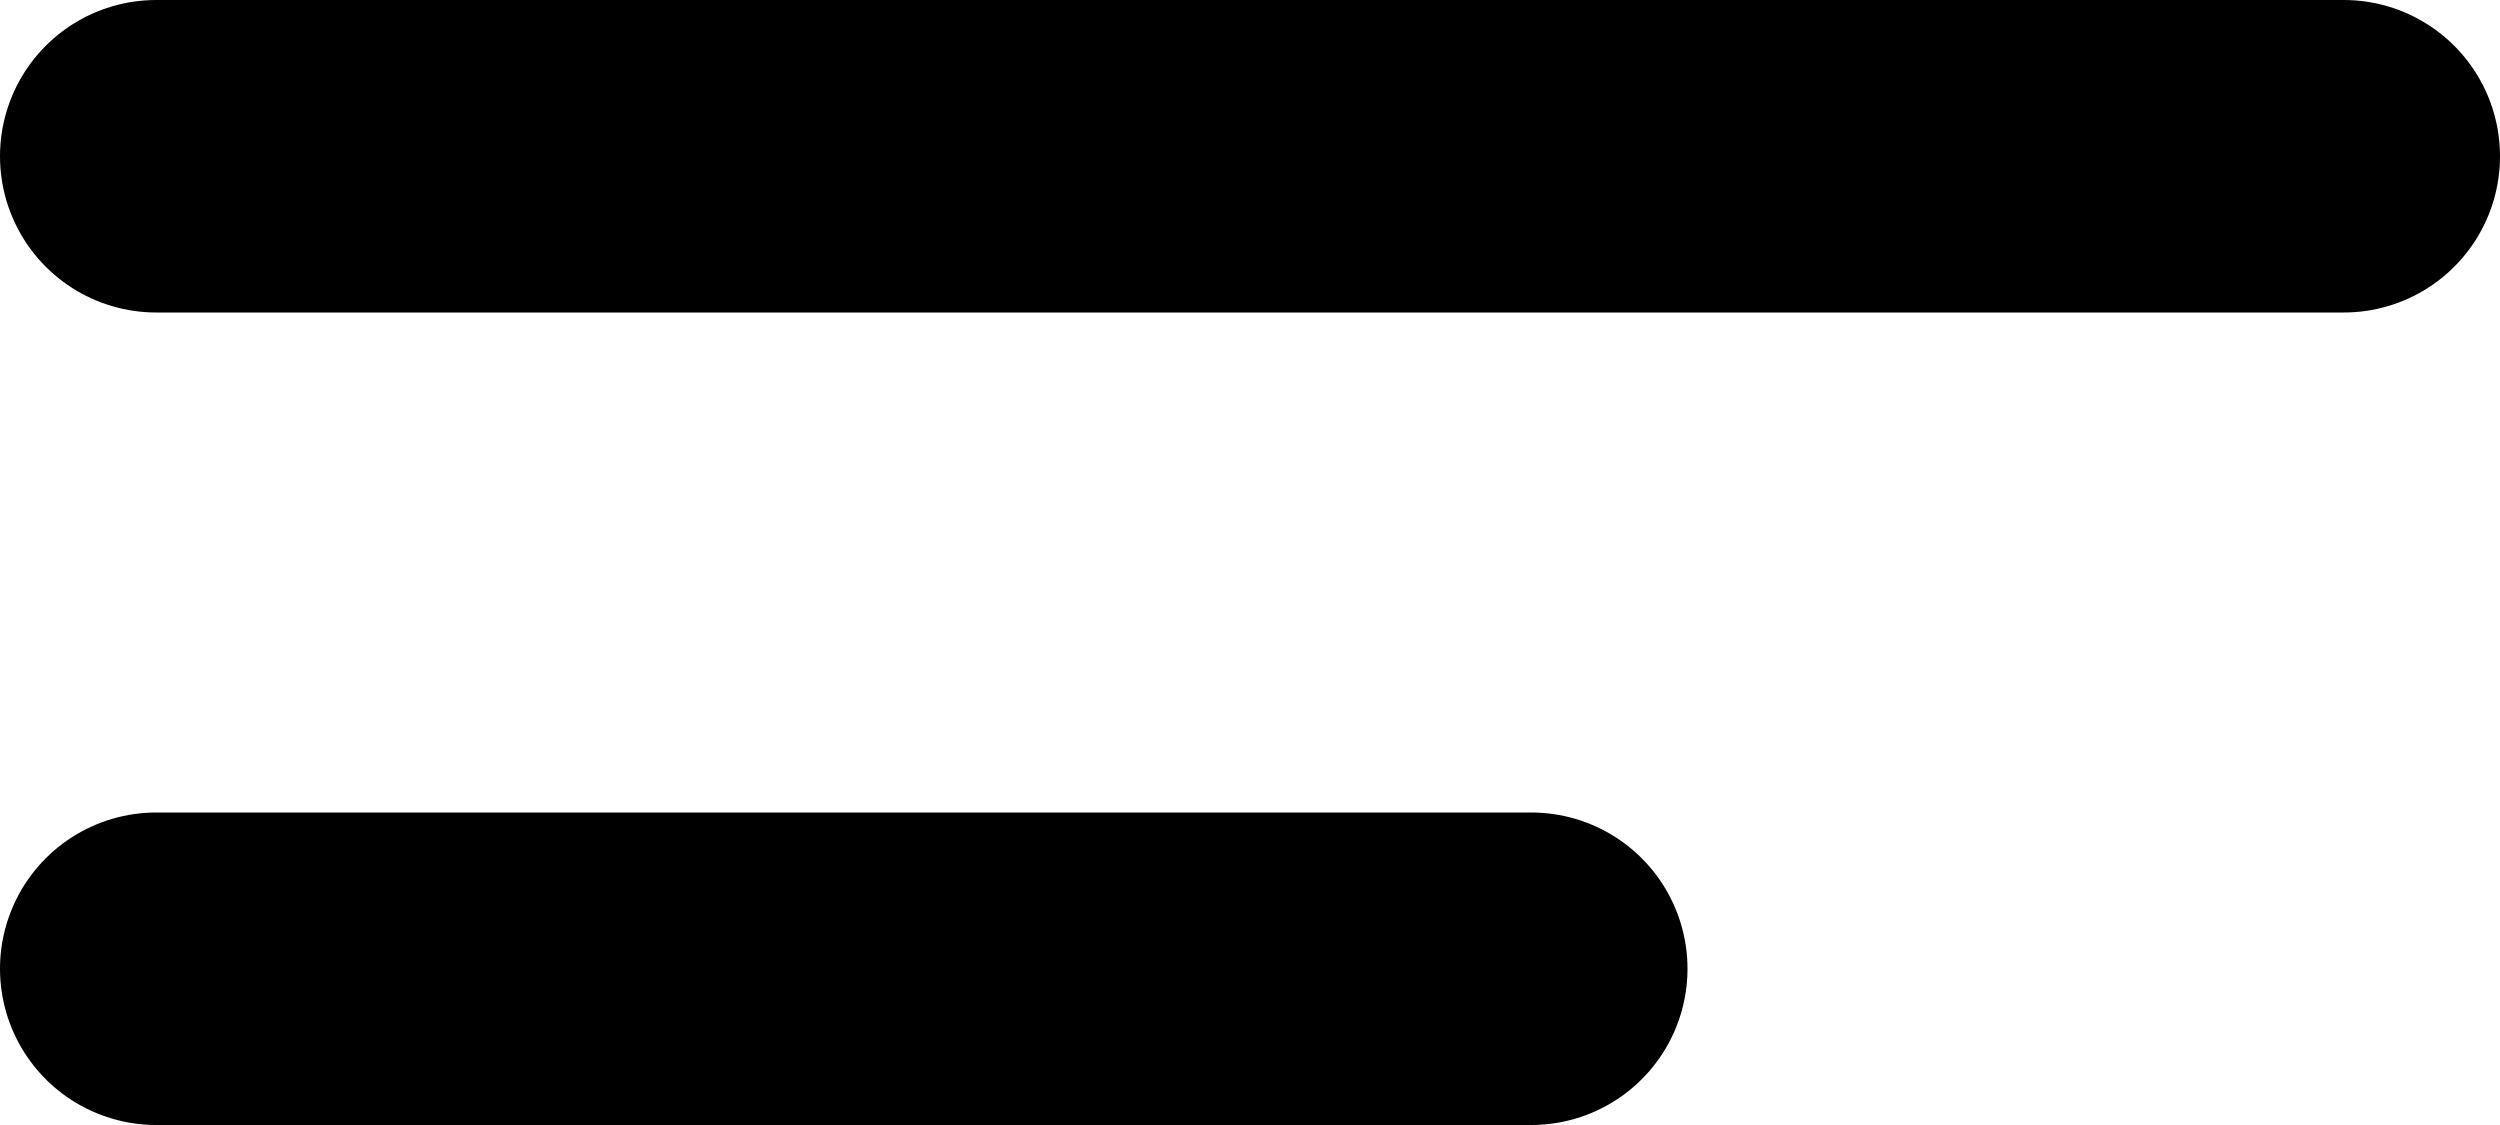 <svg width="40" height="18" viewBox="0 0 40 18" fill="none" xmlns="http://www.w3.org/2000/svg">
<line x1="2.5" y1="2.5" x2="37.5" y2="2.5" stroke="black" stroke-width="5" stroke-linecap="round"/>
<line x1="2.5" y1="15.5" x2="24.5" y2="15.5" stroke="black" stroke-width="5" stroke-linecap="round"/>
</svg>
